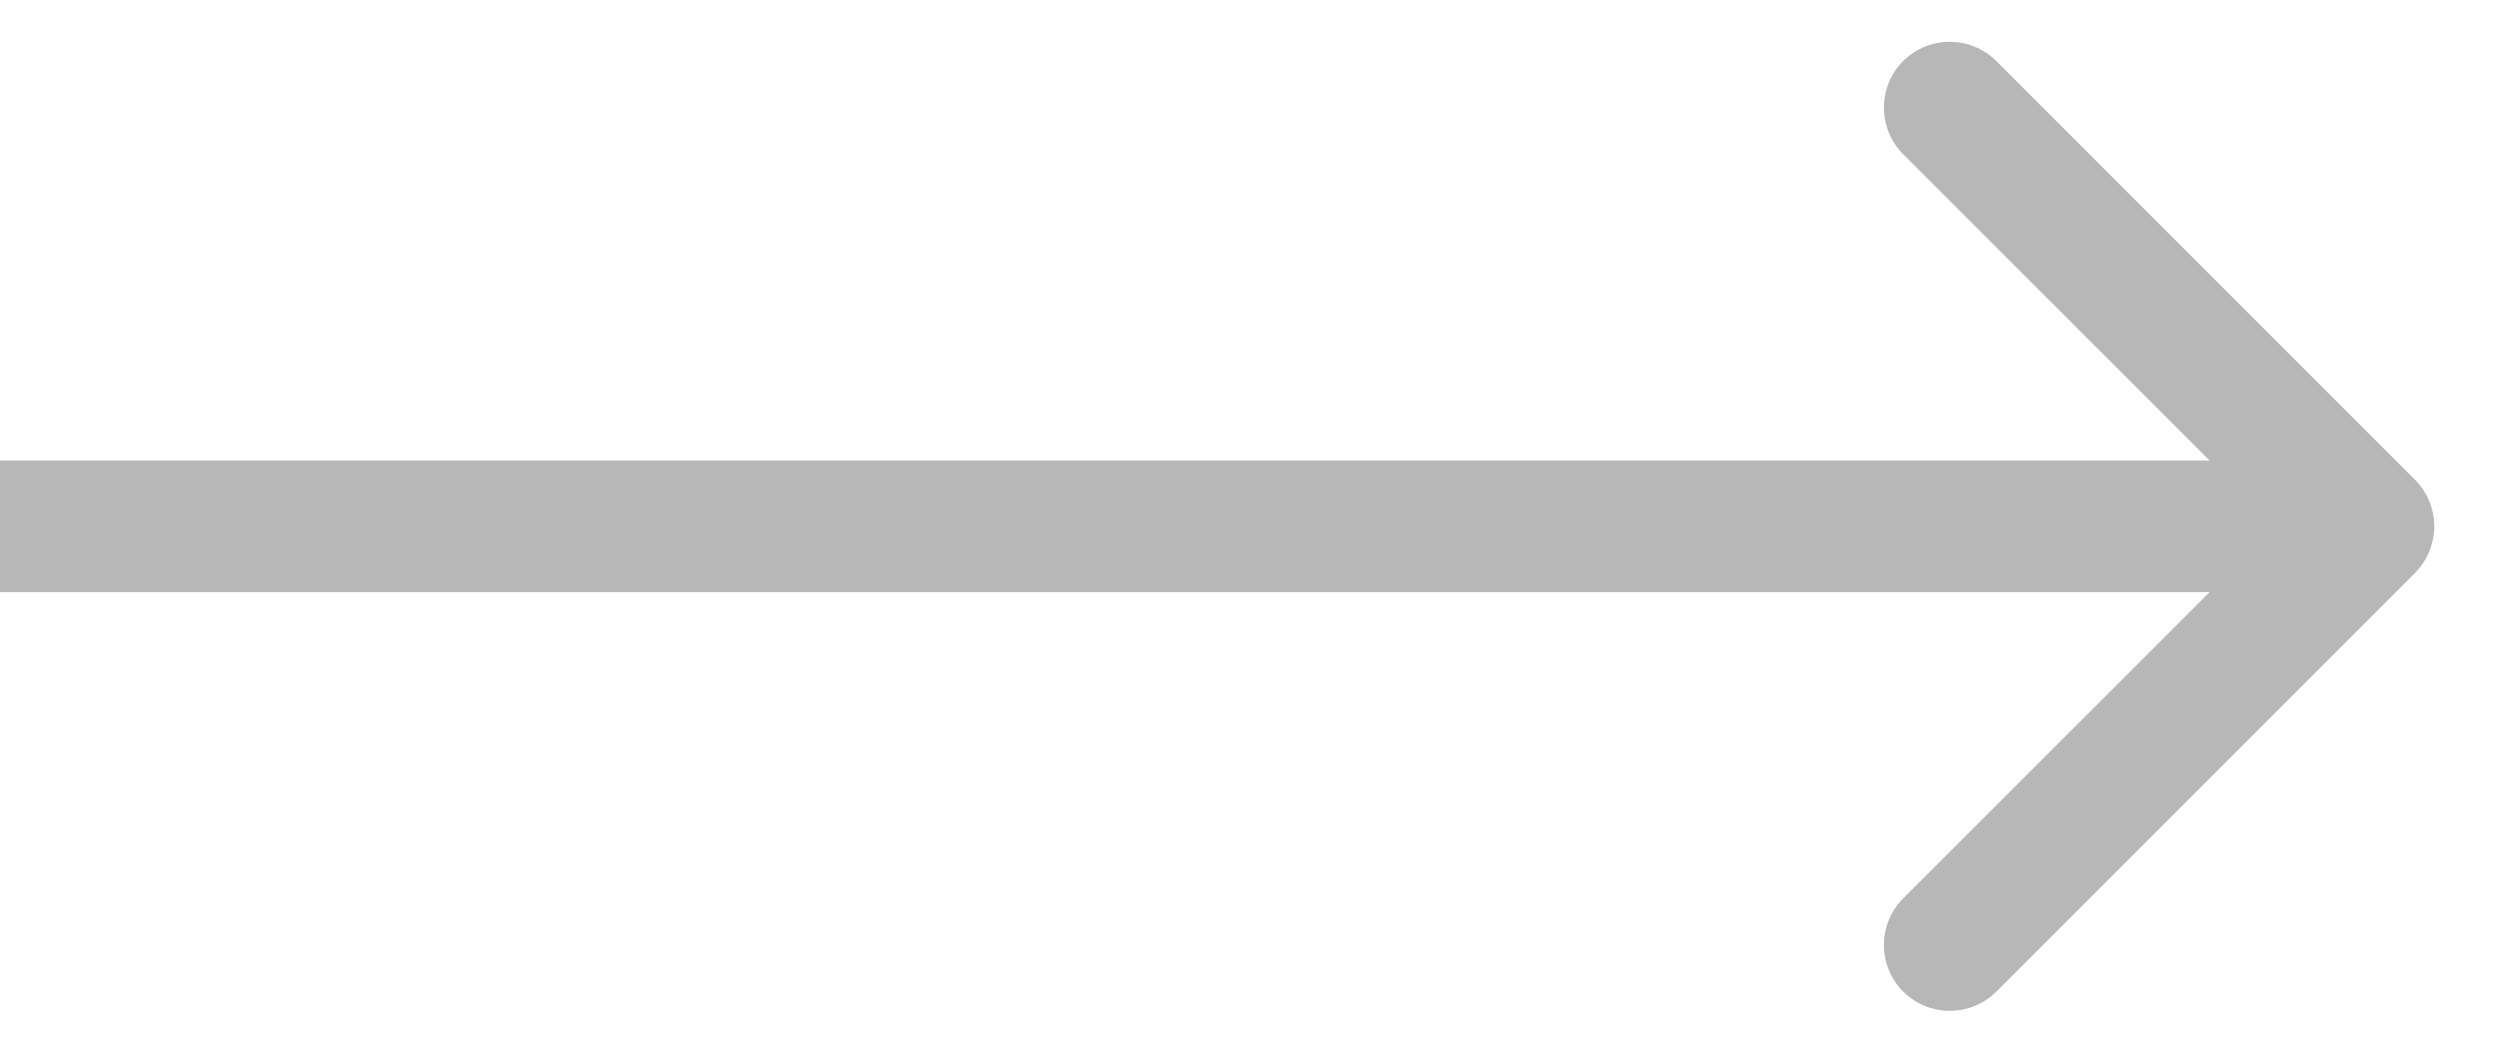 <svg width="19" height="8" viewBox="0 0 19 8" fill="none" xmlns="http://www.w3.org/2000/svg">
<path d="M18.354 4.354C18.549 4.158 18.549 3.842 18.354 3.646L15.172 0.464C14.976 0.269 14.66 0.269 14.464 0.464C14.269 0.66 14.269 0.976 14.464 1.172L17.293 4L14.464 6.828C14.269 7.024 14.269 7.34 14.464 7.536C14.66 7.731 14.976 7.731 15.172 7.536L18.354 4.354ZM4.37114e-08 4.5L18 4.5L18 3.5L-4.37114e-08 3.5L4.37114e-08 4.5Z" fill="#888888" fill-opacity="0.6"/>
</svg>
